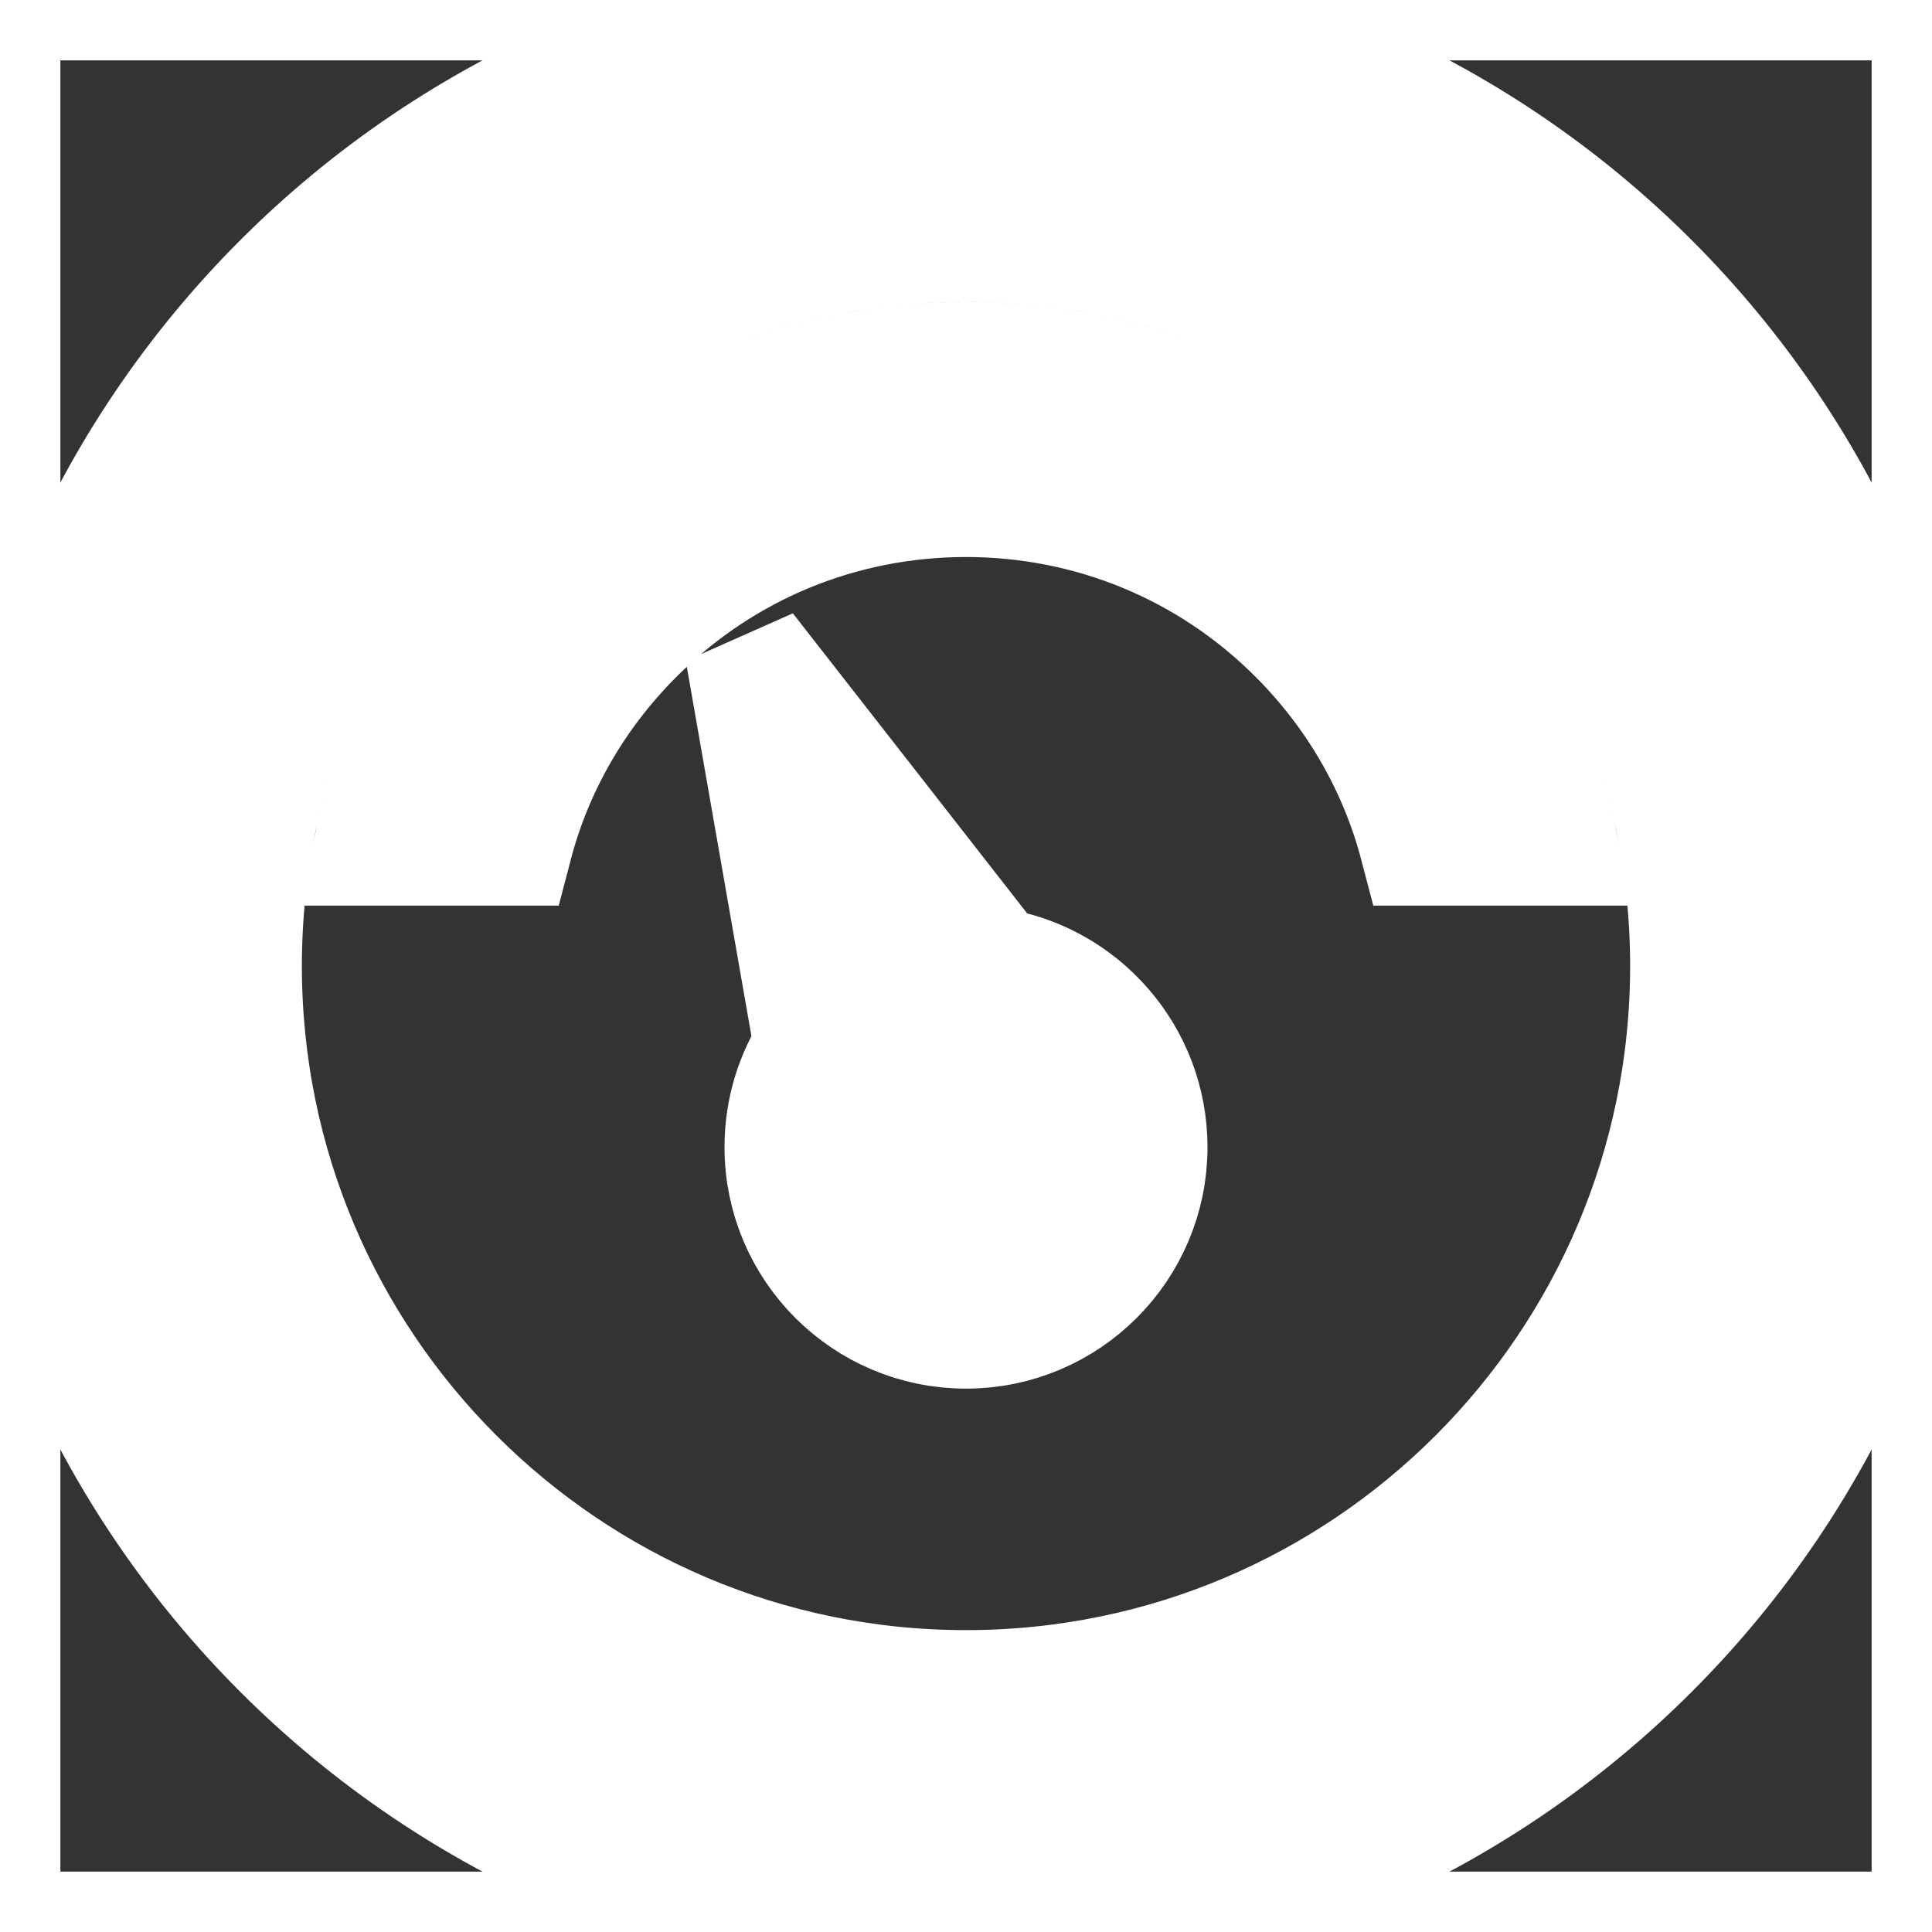 <svg width="64px" height="64px" viewBox="0 0 16 16" version="1.1" xmlns="http://www.w3.org/2000/svg" xmlns:xlink="http://www.w3.org/1999/xlink" fill="#ffffff" stroke="#ffffff"><rect x="0" y="0" width="16" height="16" fill="#333333" stroke="none"/><g id="SVGRepo_bgCarrier" stroke-width="0"></g><g id="SVGRepo_tracerCarrier" stroke-linecap="round" stroke-linejoin="round"></g><g id="SVGRepo_iconCarrier"> <rect width="16" height="16" id="icon-bound" fill="none"></rect> <path d="M8,0C3.581,0,0,3.581,0,8s3.581,8,8,8s8-3.581,8-8S12.419,0,8,0z M8,14c-3.312,0-6-2.688-6-6s2.688-6,6-6s6,2.688,6,6 S11.312,14,8,14z M8.225,8.016L6.172,5.387l0.575,3.287C6.591,8.912,6.5,9.194,6.5,9.5C6.5,10.328,7.172,11,8,11s1.5-0.672,1.5-1.5 C9.5,8.75,8.947,8.125,8.225,8.016z M8,3C5.581,3,3.562,4.719,3.1,7h1.141C4.412,6.344,4.756,5.744,5.25,5.25 C5.984,4.516,6.963,4.113,8,4.113s2.016,0.403,2.75,1.137c0.494,0.494,0.837,1.094,1.009,1.75H12.9C12.438,4.719,10.419,3,8,3z"></path> </g></svg>
